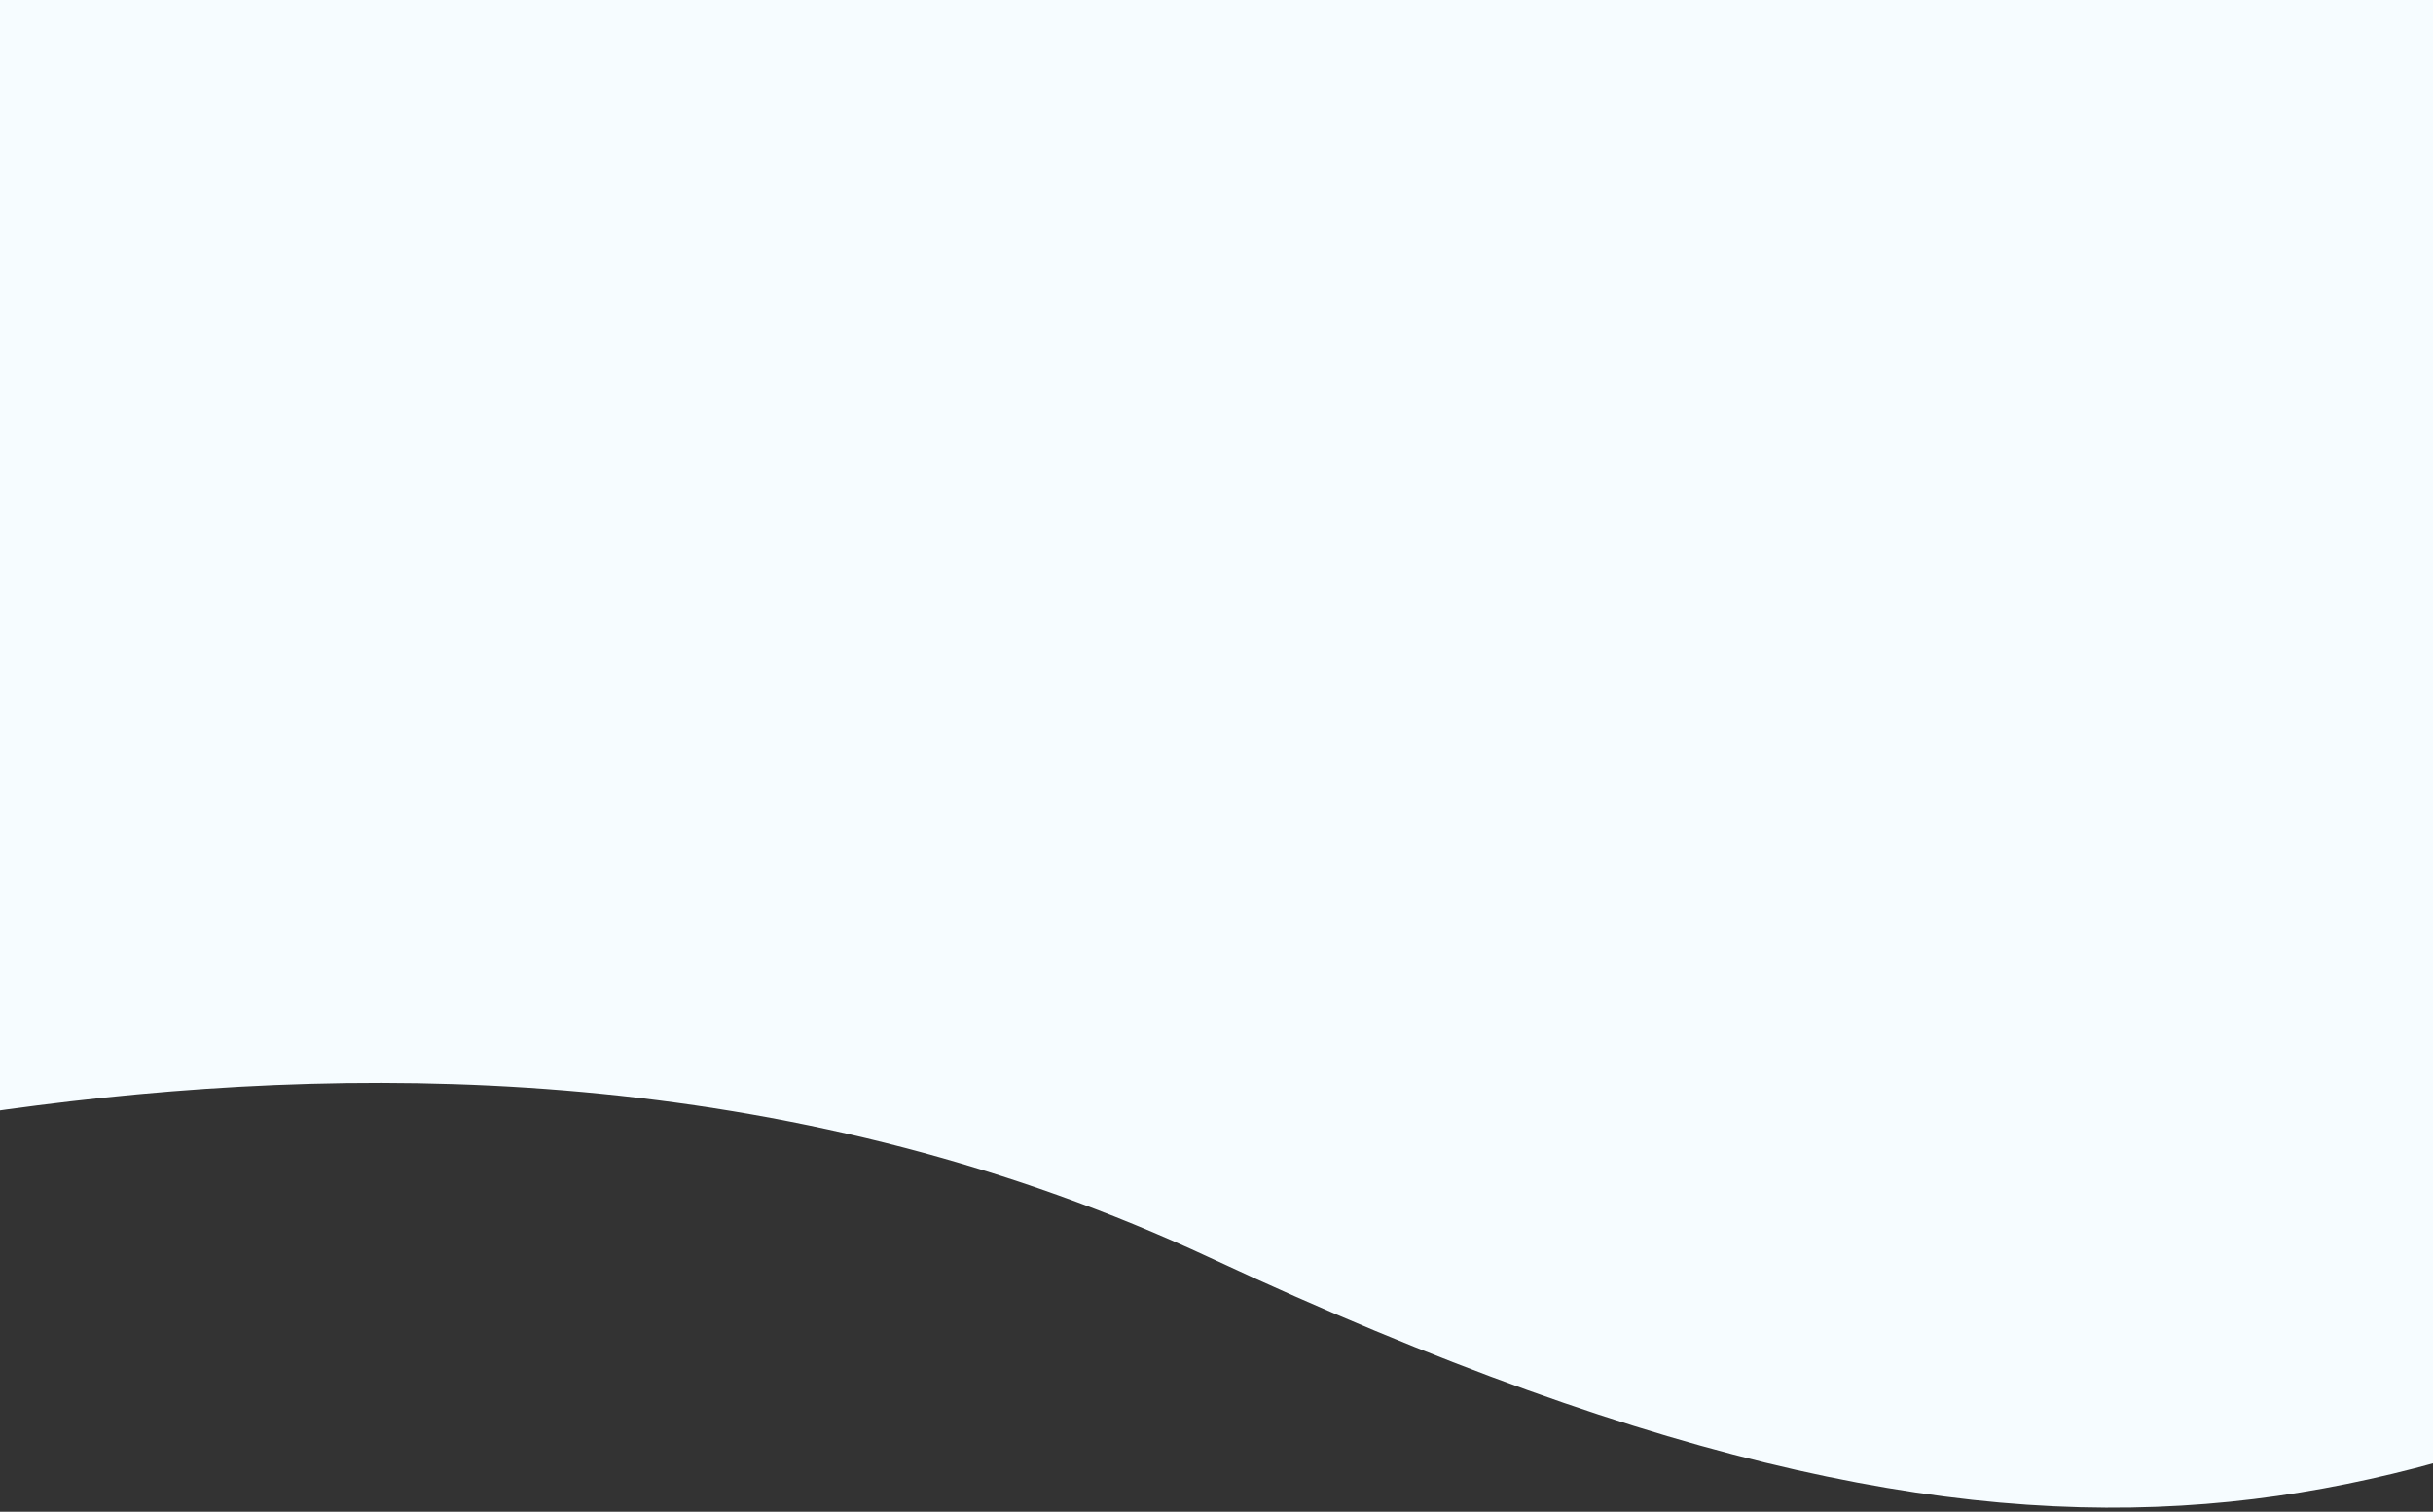 <svg width="428" height="266" viewBox="0 0 428 266" fill="none" xmlns="http://www.w3.org/2000/svg">
<rect x="0" y="0" width="428" height="266" fill="#333333" stroke="none"/>
<path d="M212.891 221.32C69.792 154.508 -81.879 216.56 -122.943 221.32L-122.943 -0L521 -0L521 221.32C426.868 260.296 374.548 296.795 212.891 221.32Z" fill="#F6FCFF"/>
</svg>
